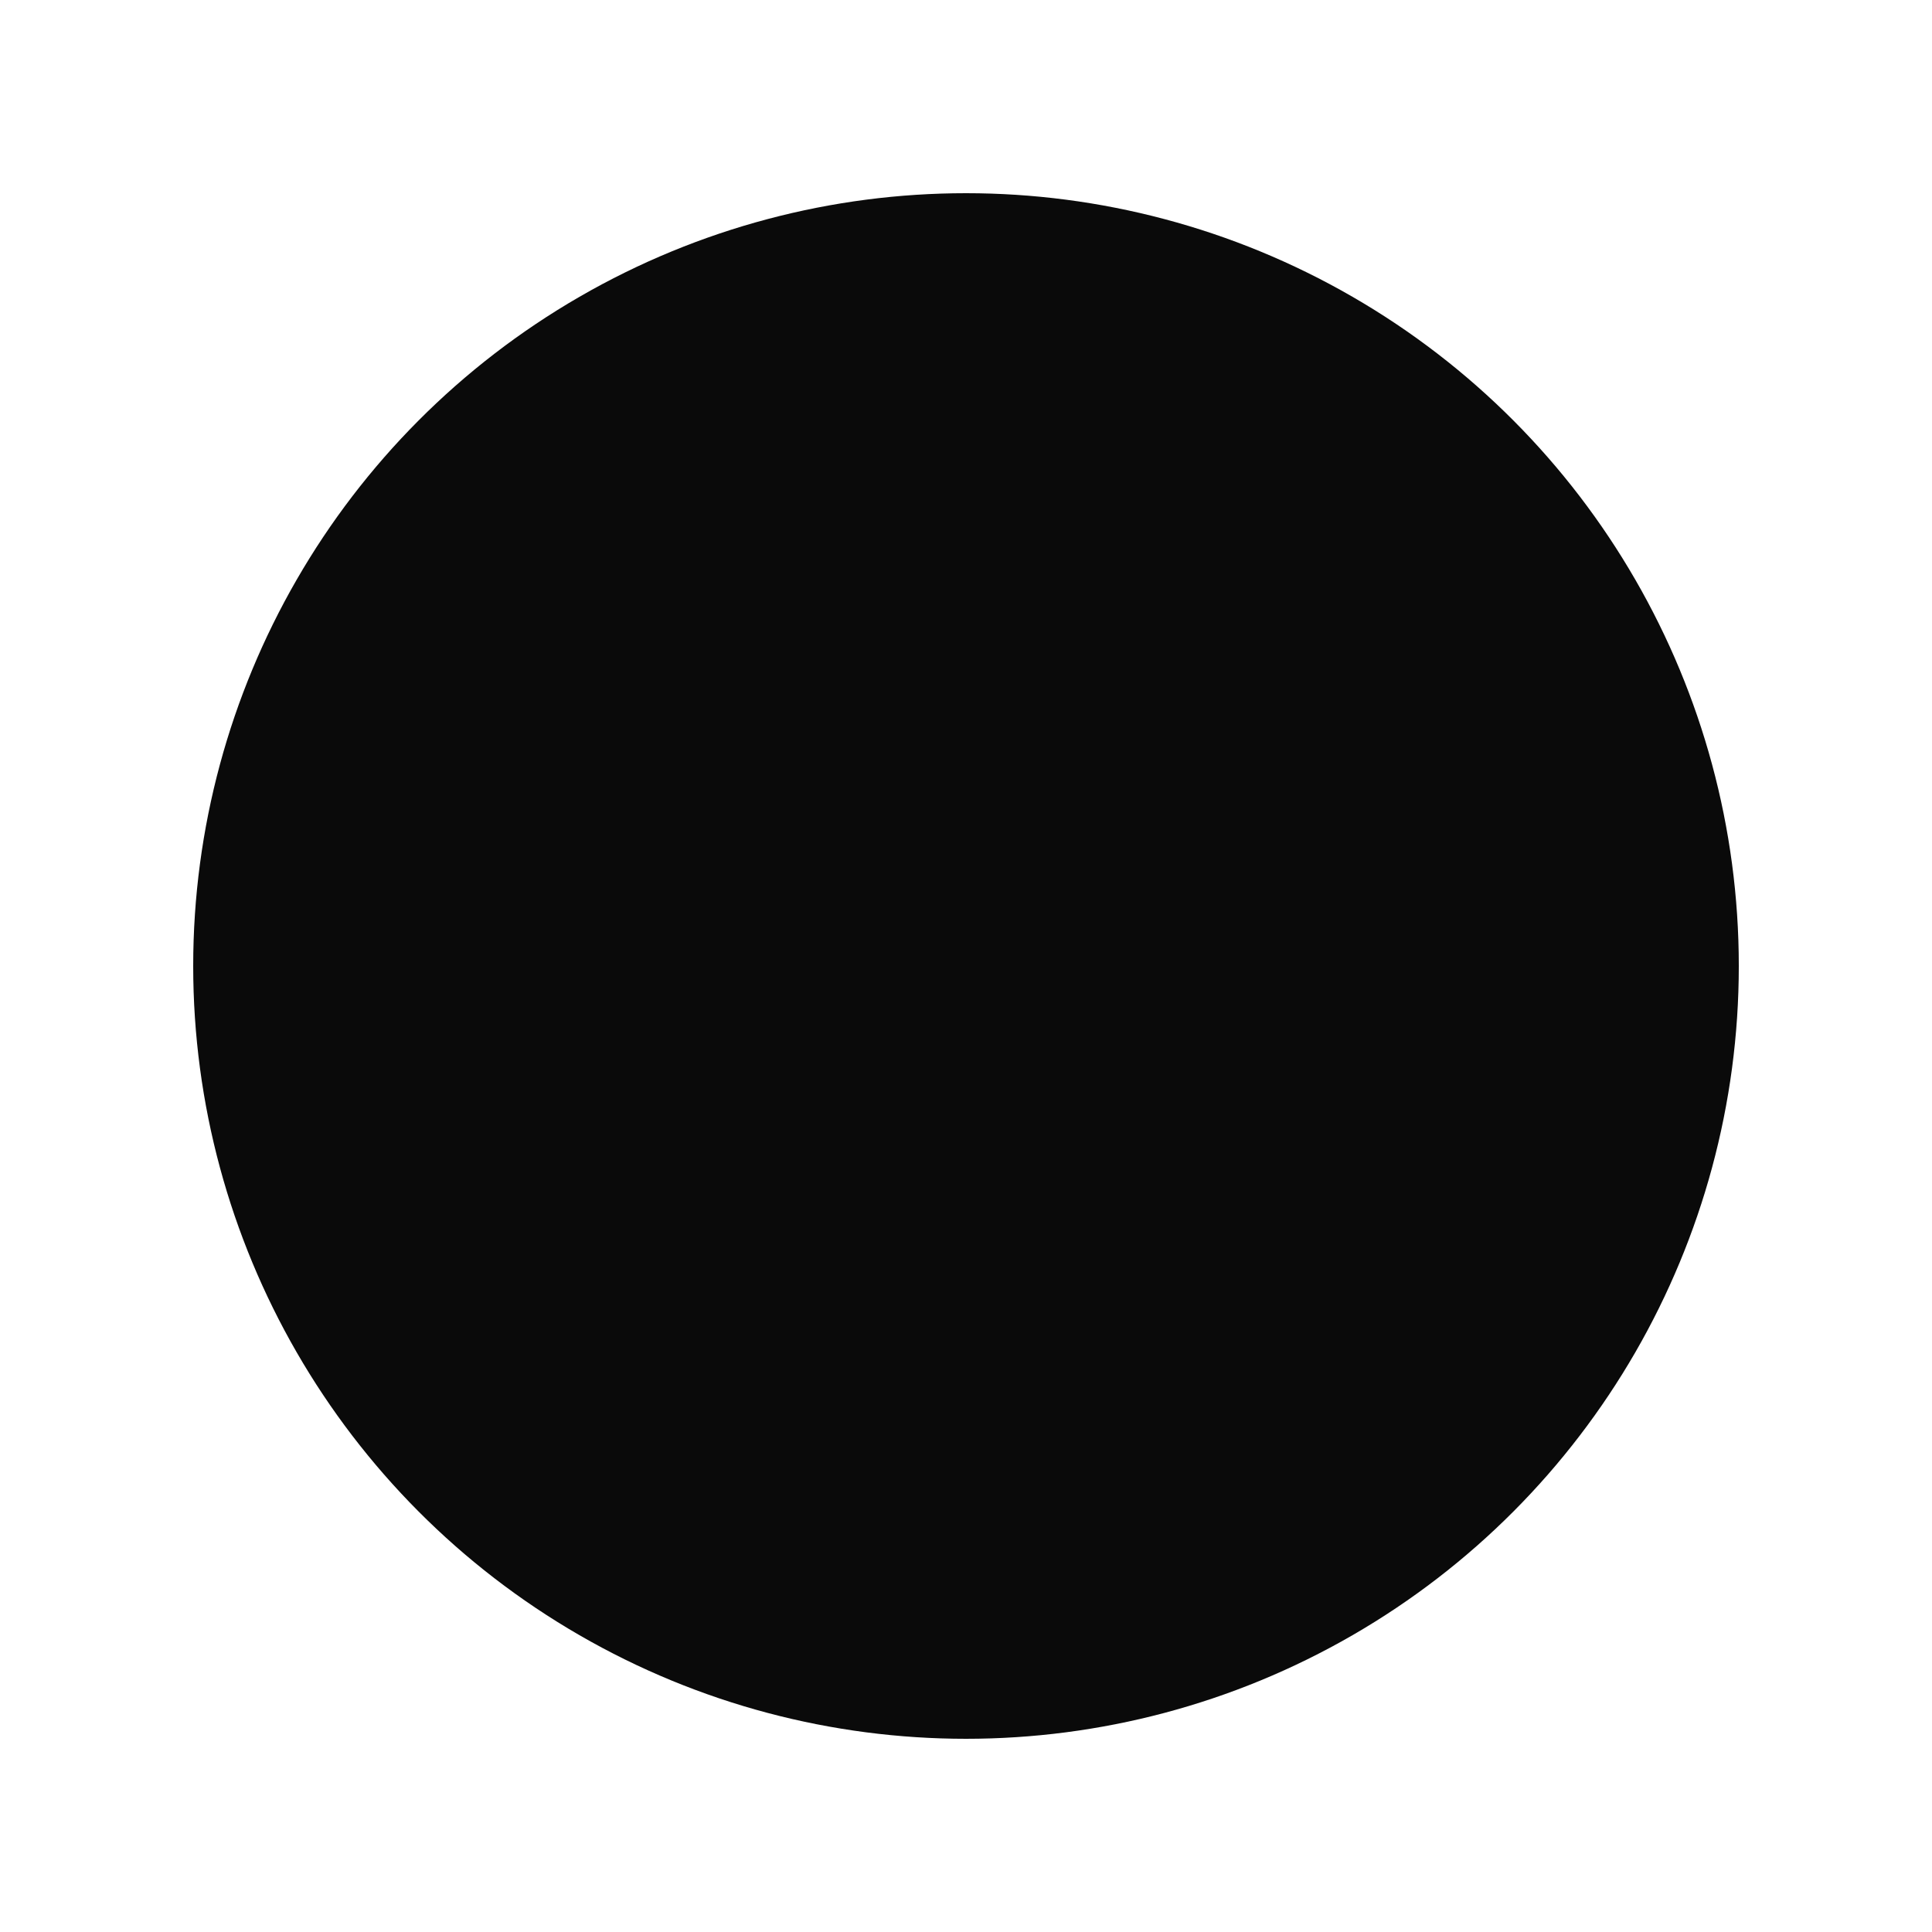 <svg width="50" height="50" viewBox="0 0 50 50" fill="none" xmlns="http://www.w3.org/2000/svg">
  <style>
    circle {
    fill: #0A0A0A;
    }
    @media (prefers-color-scheme: dark) {
    circle {
    fill: #FAFAFA;
    }
    }
  </style>
  <circle cx="25" cy="25" r="20" fill="#FAFAFA" />
</svg>
